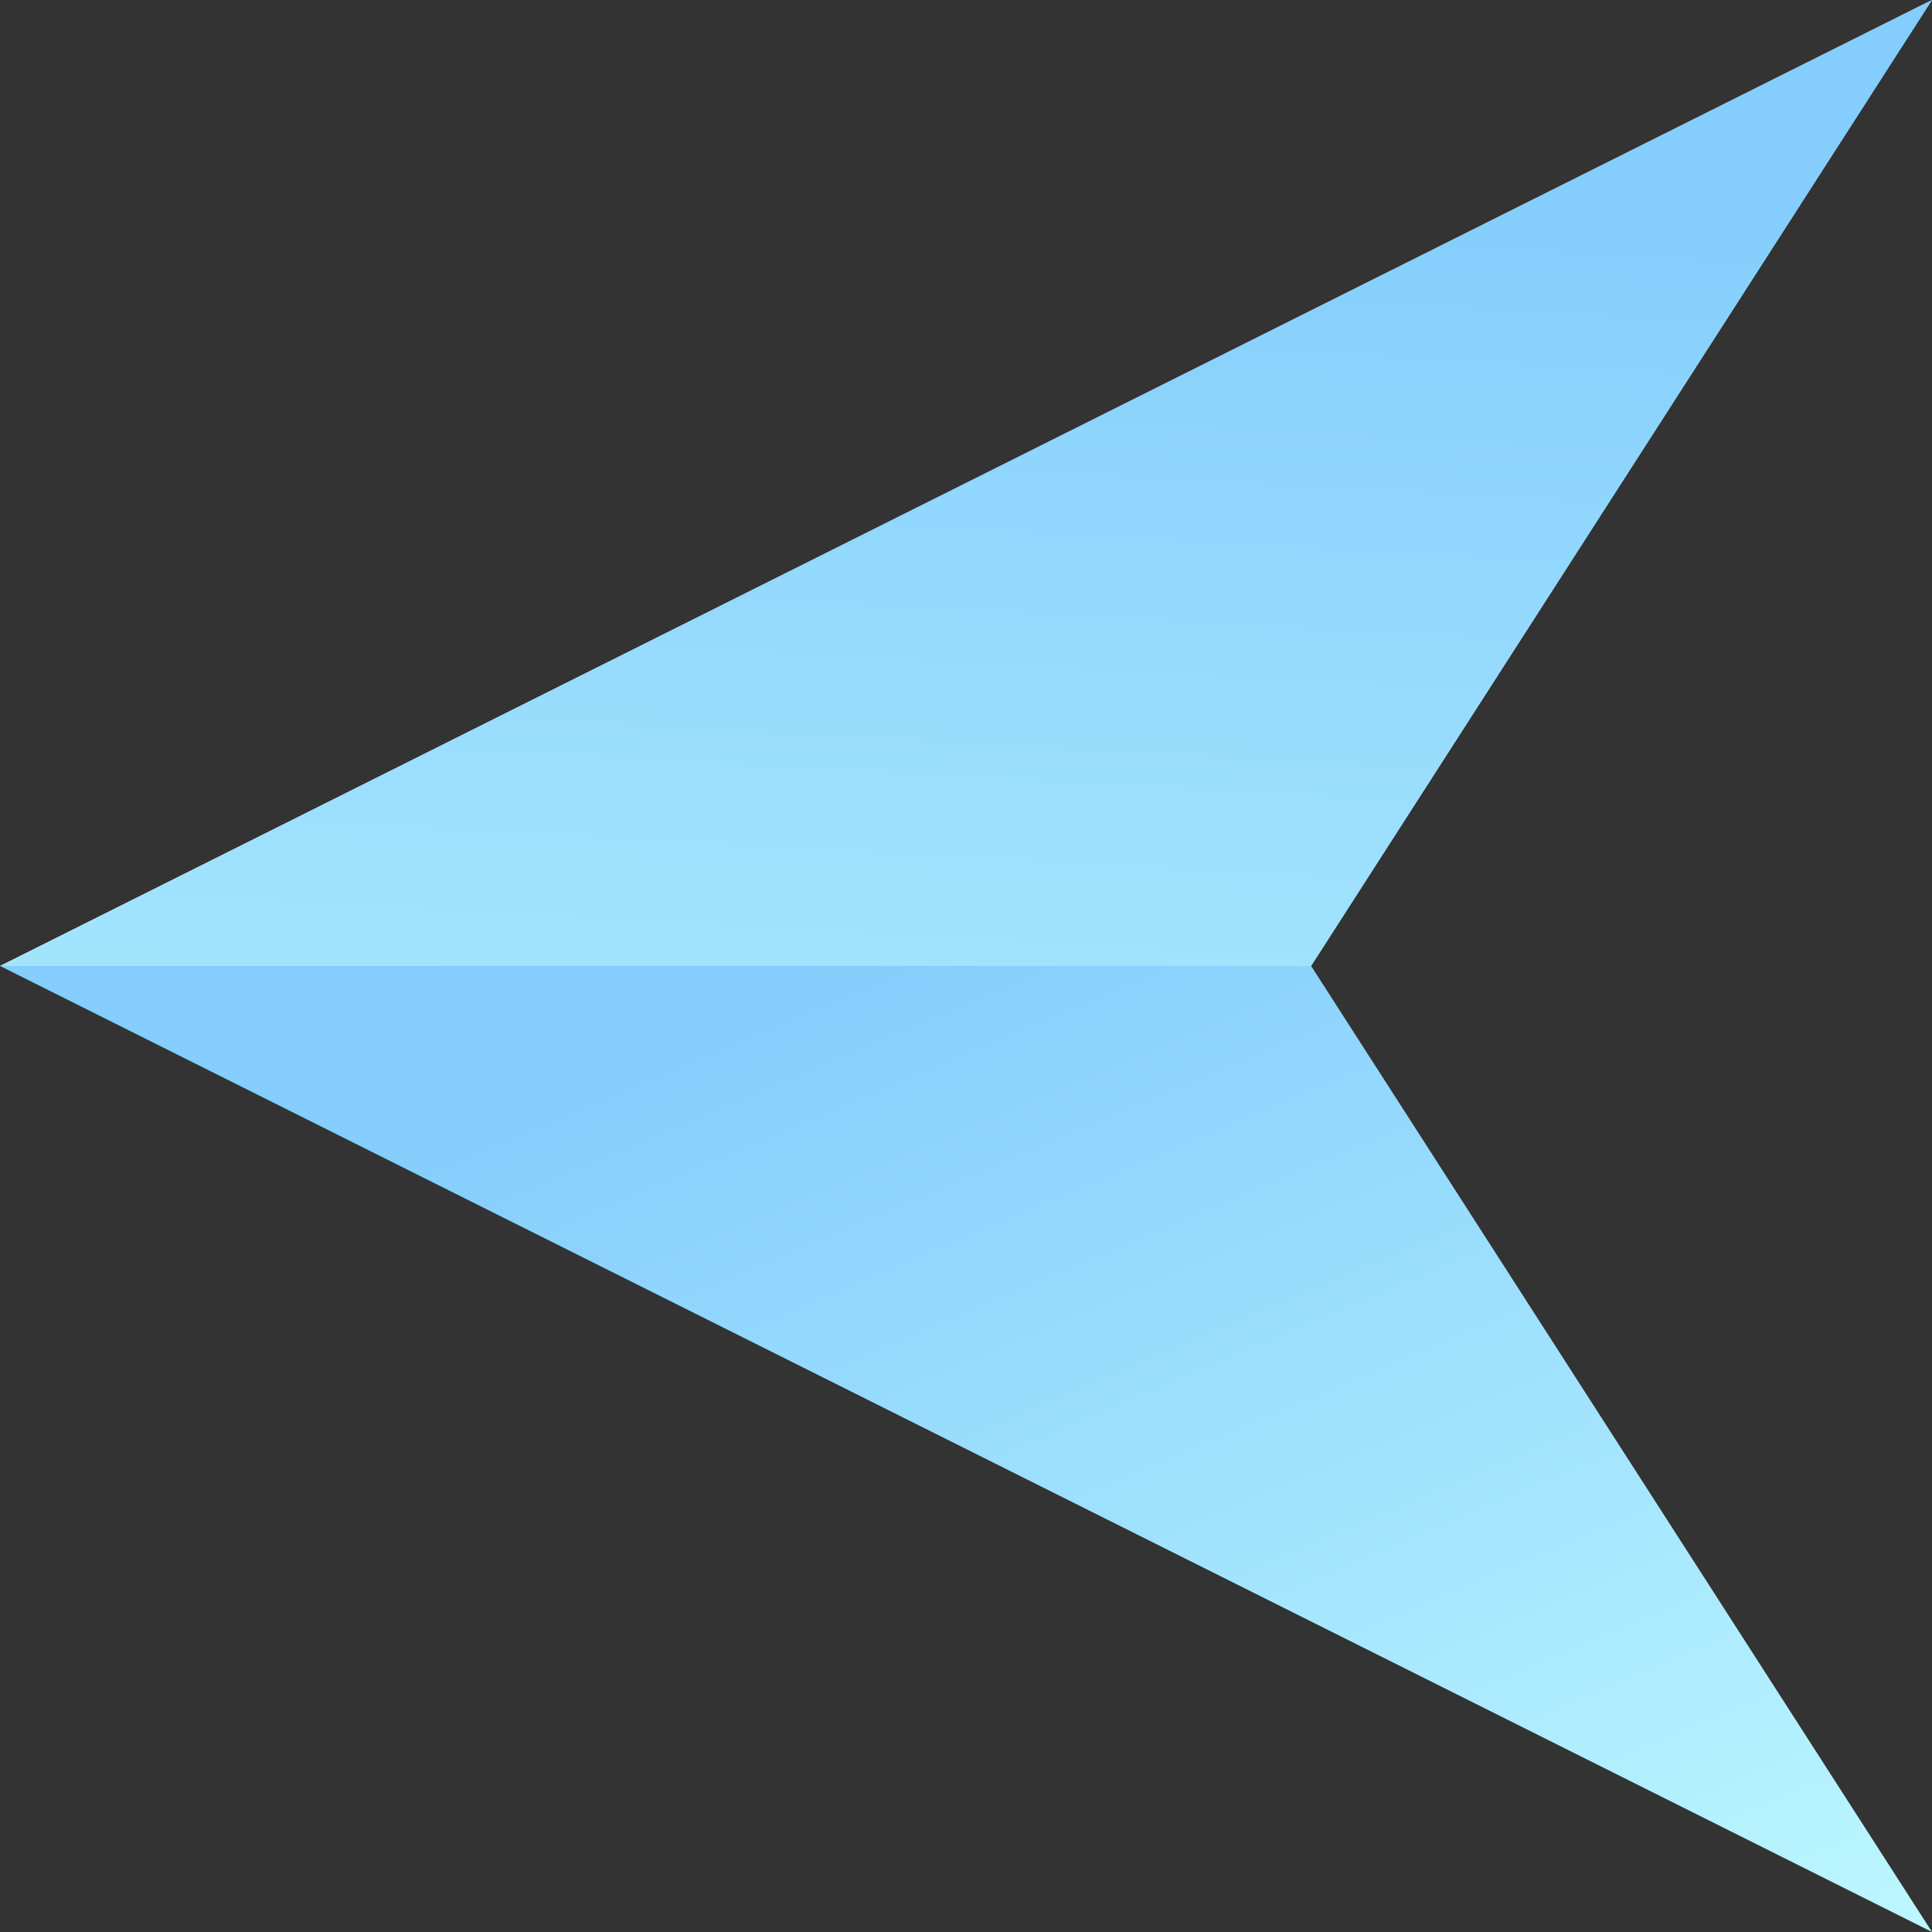 <svg xmlns="http://www.w3.org/2000/svg" fill="none" viewBox="0 0 40 40"><rect x="0" y="0" width="40" height="40" fill="#333333" stroke="none"/><path fill="url(#a)" fill-rule="evenodd" d="m40-.001-40 20 40 20-12.855-20L40-.001Z" clip-rule="evenodd"/><path fill="url(#b)" fill-rule="evenodd" d="M27.146 20H.002L0 19.999l40-20-12.855 20V20Z" clip-rule="evenodd"/><defs><linearGradient id="a" x1="42.929" x2="30.61" y1="42.847" y2="13.84" gradientUnits="userSpaceOnUse"><stop stop-color="#C4FDFF"/><stop offset="1" stop-color="#84CDFC"/></linearGradient><linearGradient id="b" x1="66.01" x2="67.991" y1="42.193" y2="5.81" gradientUnits="userSpaceOnUse"><stop stop-color="#C4FDFF"/><stop offset="1" stop-color="#84CDFC"/></linearGradient></defs></svg>